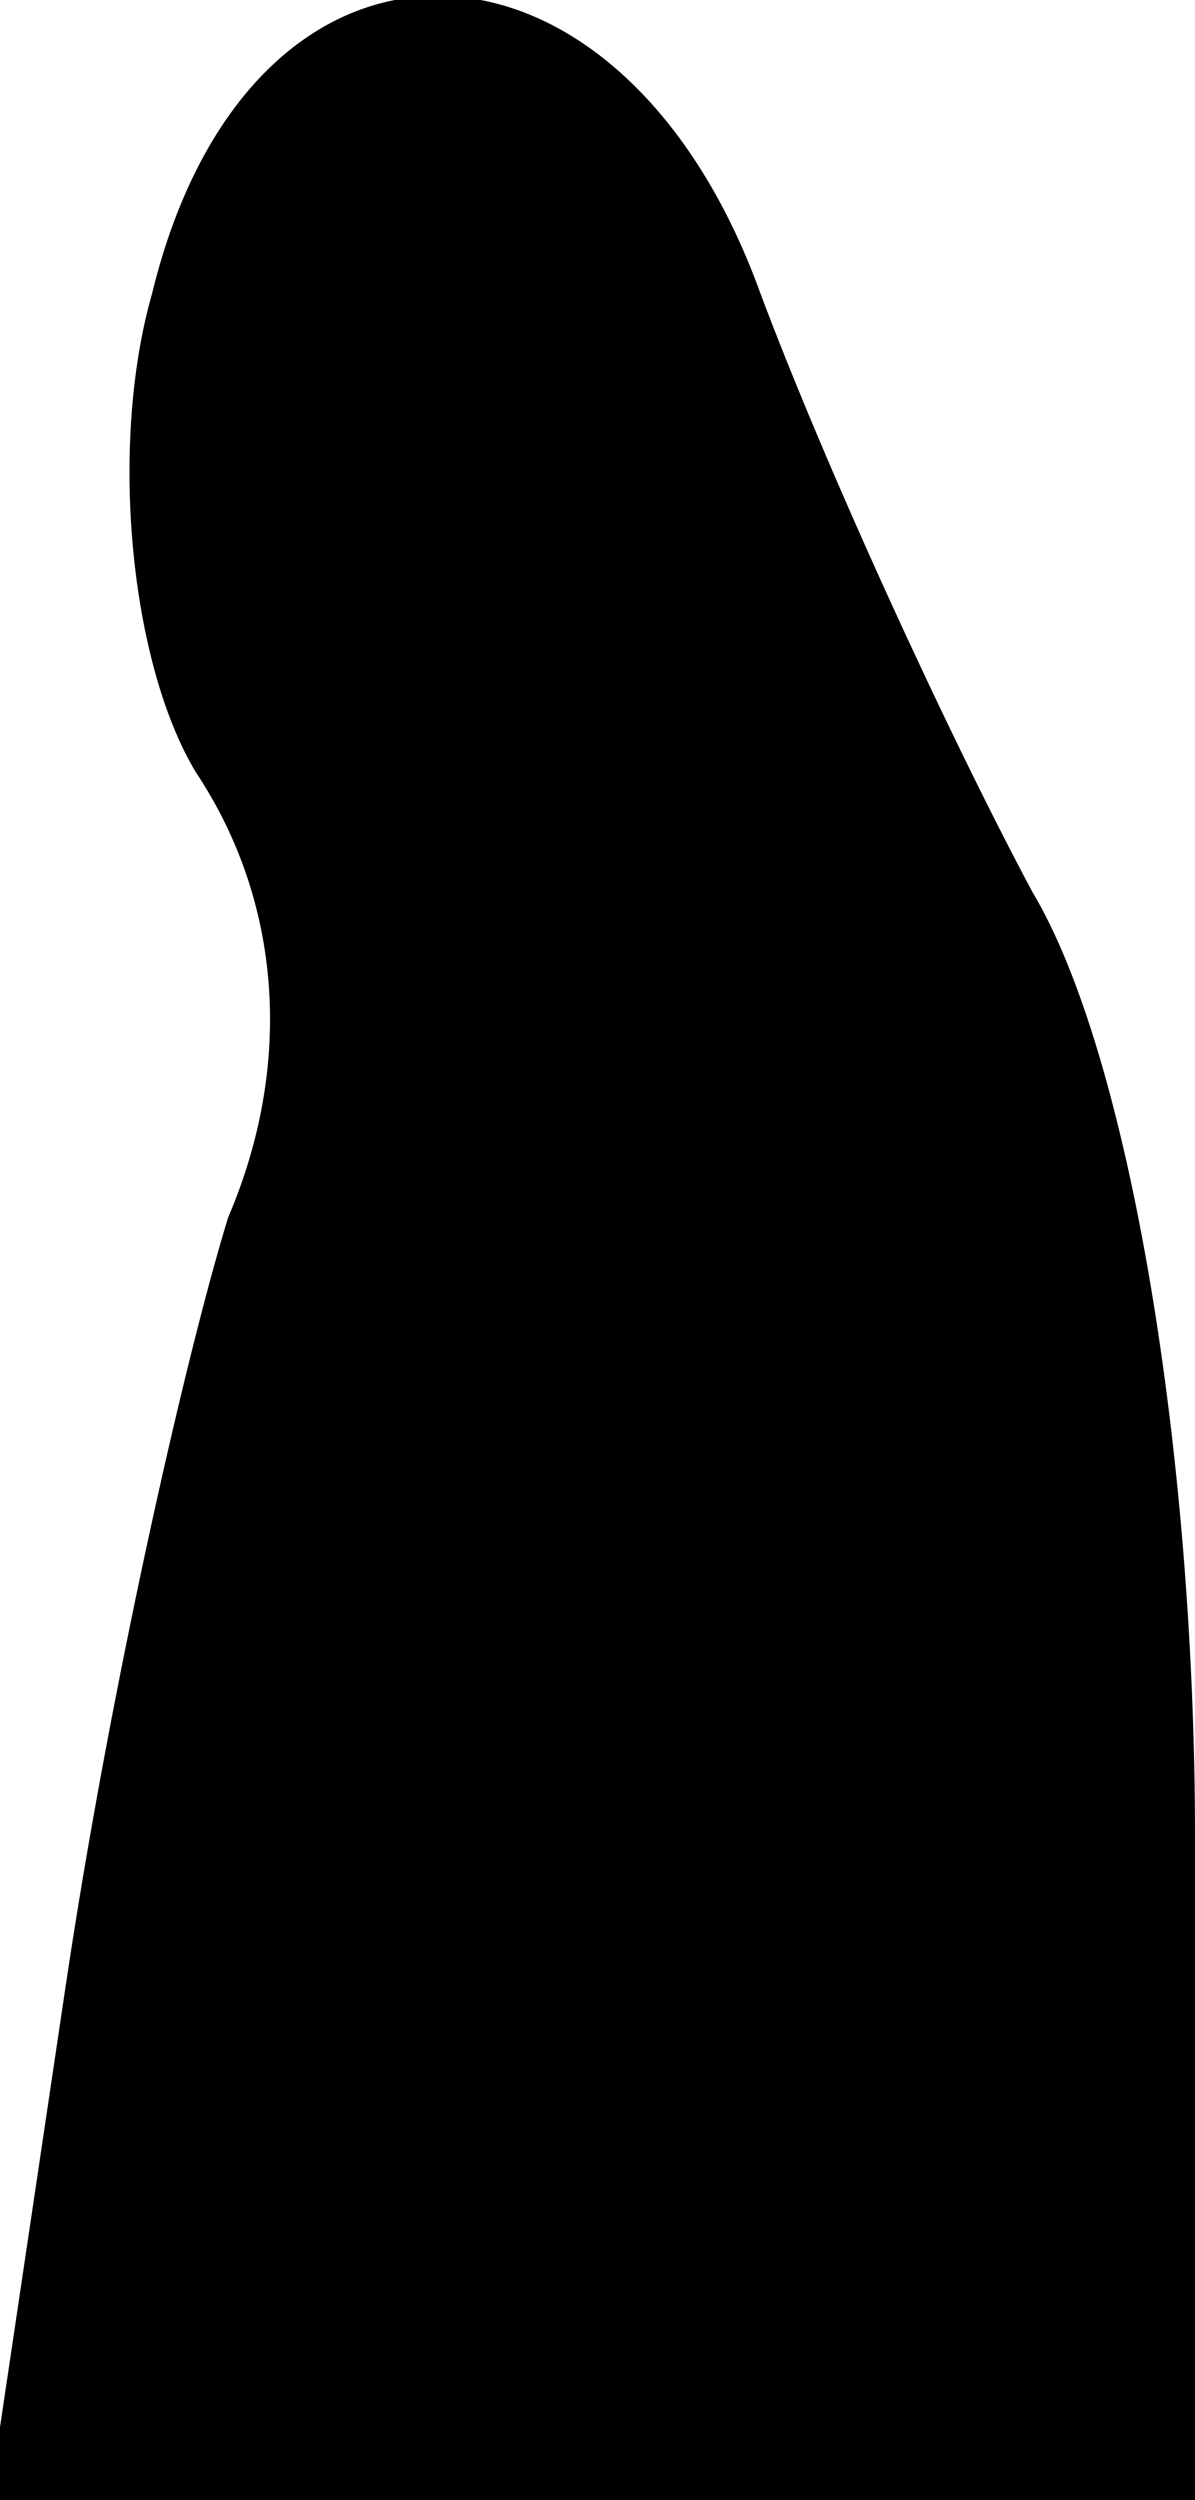 <?xml version="1.0" standalone="no"?>
<!DOCTYPE svg PUBLIC "-//W3C//DTD SVG 20010904//EN"
 "http://www.w3.org/TR/2001/REC-SVG-20010904/DTD/svg10.dtd">
<svg version="1.0" xmlns="http://www.w3.org/2000/svg"
 width="11pt" height="23pt" viewBox="0 0 11 23"
 preserveAspectRatio="xMidYMid meet">
<g transform="translate(0,23) scale(0.1,-0.1)"
fill="#000000" stroke="none">
<path fill="#000000" stroke="none" d="M14 203 c-4 -14 -2 -34 4 -44 8 -12 9
-27 3 -41 -4 -13 -11 -44 -15 -71 l-7 -47 55 0 56 0 0 61 c0 35 -6 72 -15 87
-8 15 -19 39 -25 55 -13 36 -47 37 -56 0z"/>
</g>
</svg>
